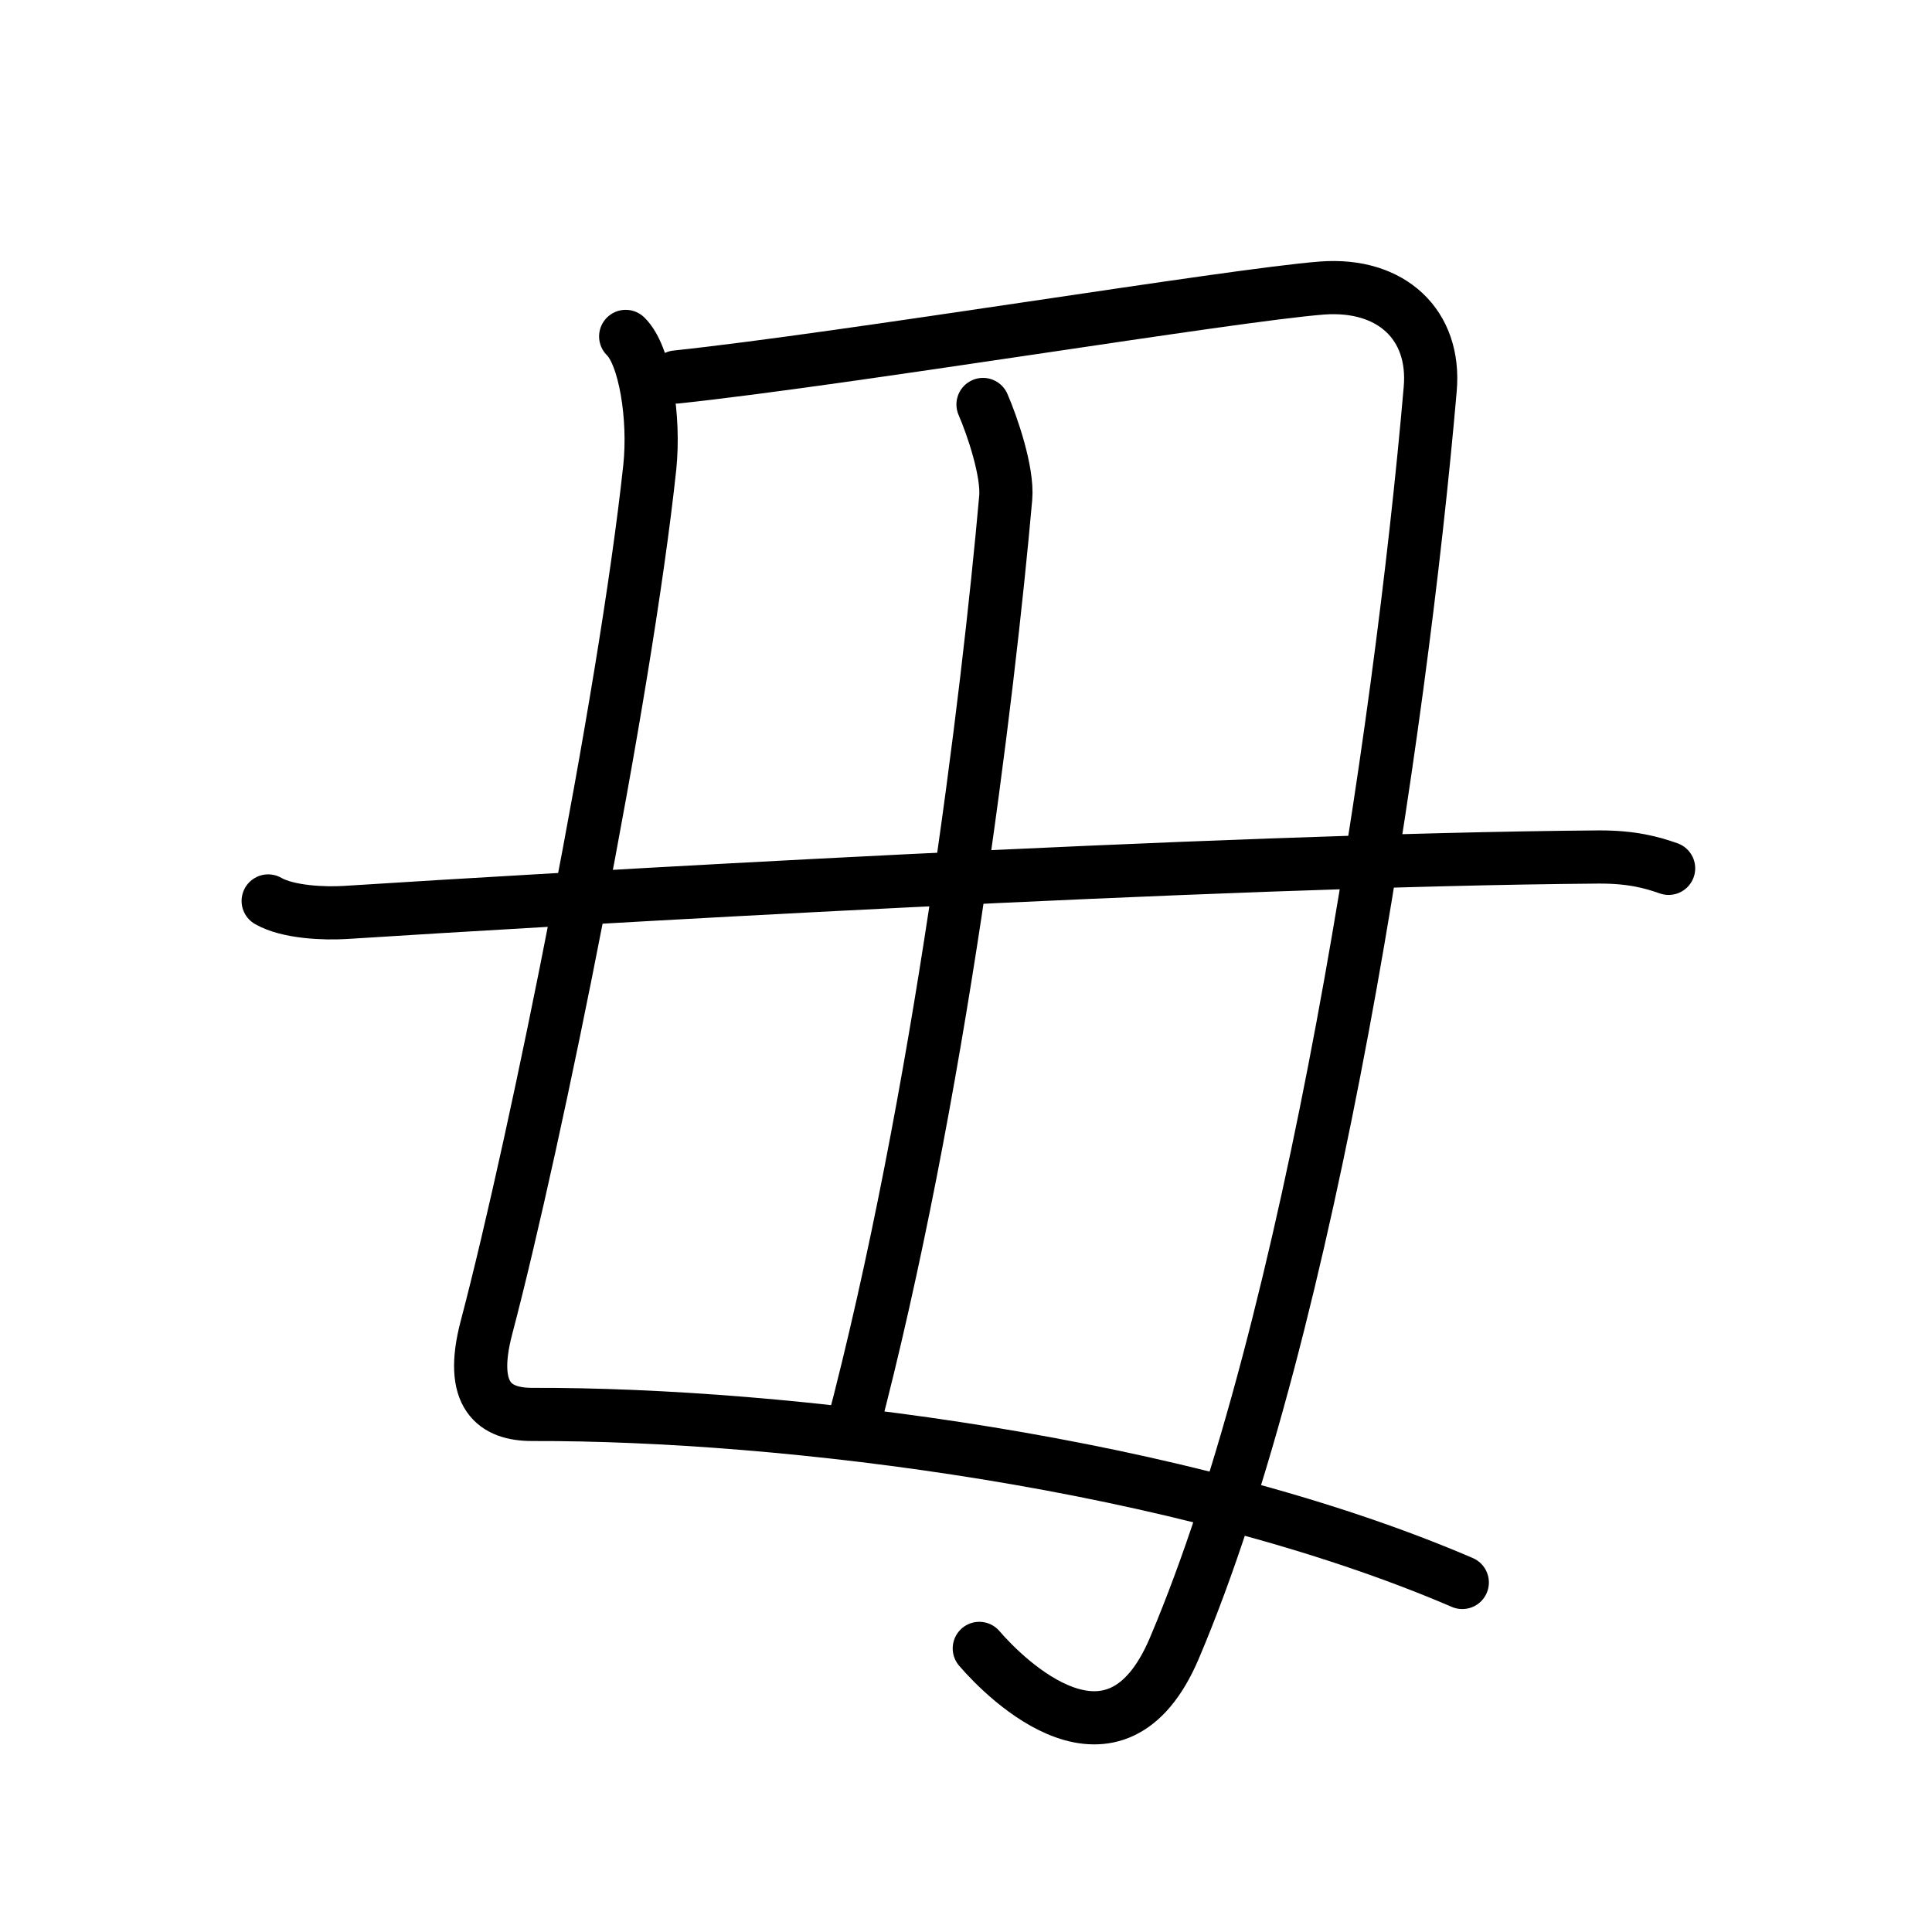 <svg xmlns="http://www.w3.org/2000/svg" width="109" height="109" viewBox="0 0 109 109"><g xmlns:kvg="http://kanjivg.tagaini.net" id="kvg:StrokePaths_06bcb" style="fill:none;stroke:#000000;stroke-width:3;stroke-linecap:round;stroke-linejoin:round;"><g id="kvg:06bcb" kvg:element="&#27595;" kvg:original="&#27597;" kvg:partial="true" kvg:radical="general"><path id="kvg:06bcb-s1" kvg:type="&#12763;" d="M35.3,18.98c1.1,1.06,1.65,4.6,1.36,7.38c-1.41,13.14-6.41,37.89-9.21,48.52c-1.03,3.89,0.48,4.92,2.57,4.92c14.23-0.04,36.73,2.71,52.48,9.48"/><path id="kvg:06bcb-s2" kvg:type="&#12742;" d="M38.15,21.27c9.6-1.02,31.36-4.63,36.44-5.02c3.91-0.29,6.42,2.07,6.1,5.7C79,41.5,74,74.75,66.25,93c-3.34,7.86-9.5,1.75-11,0"/><path id="kvg:06bcb-s3" kvg:type="&#12752;" d="M55.46,22.82c0.51,1.17,1.41,3.79,1.28,5.27C55.75,39.25,53,62,48.07,80.71"/><path id="kvg:06bcb-s4" kvg:type="&#12754;" d="M15.13,50.83c1.13,0.65,3.2,0.72,4.34,0.65c11.77-0.75,49.04-2.96,70.71-3.13c1.89-0.01,3.02,0.31,3.96,0.64"/></g></g></svg>